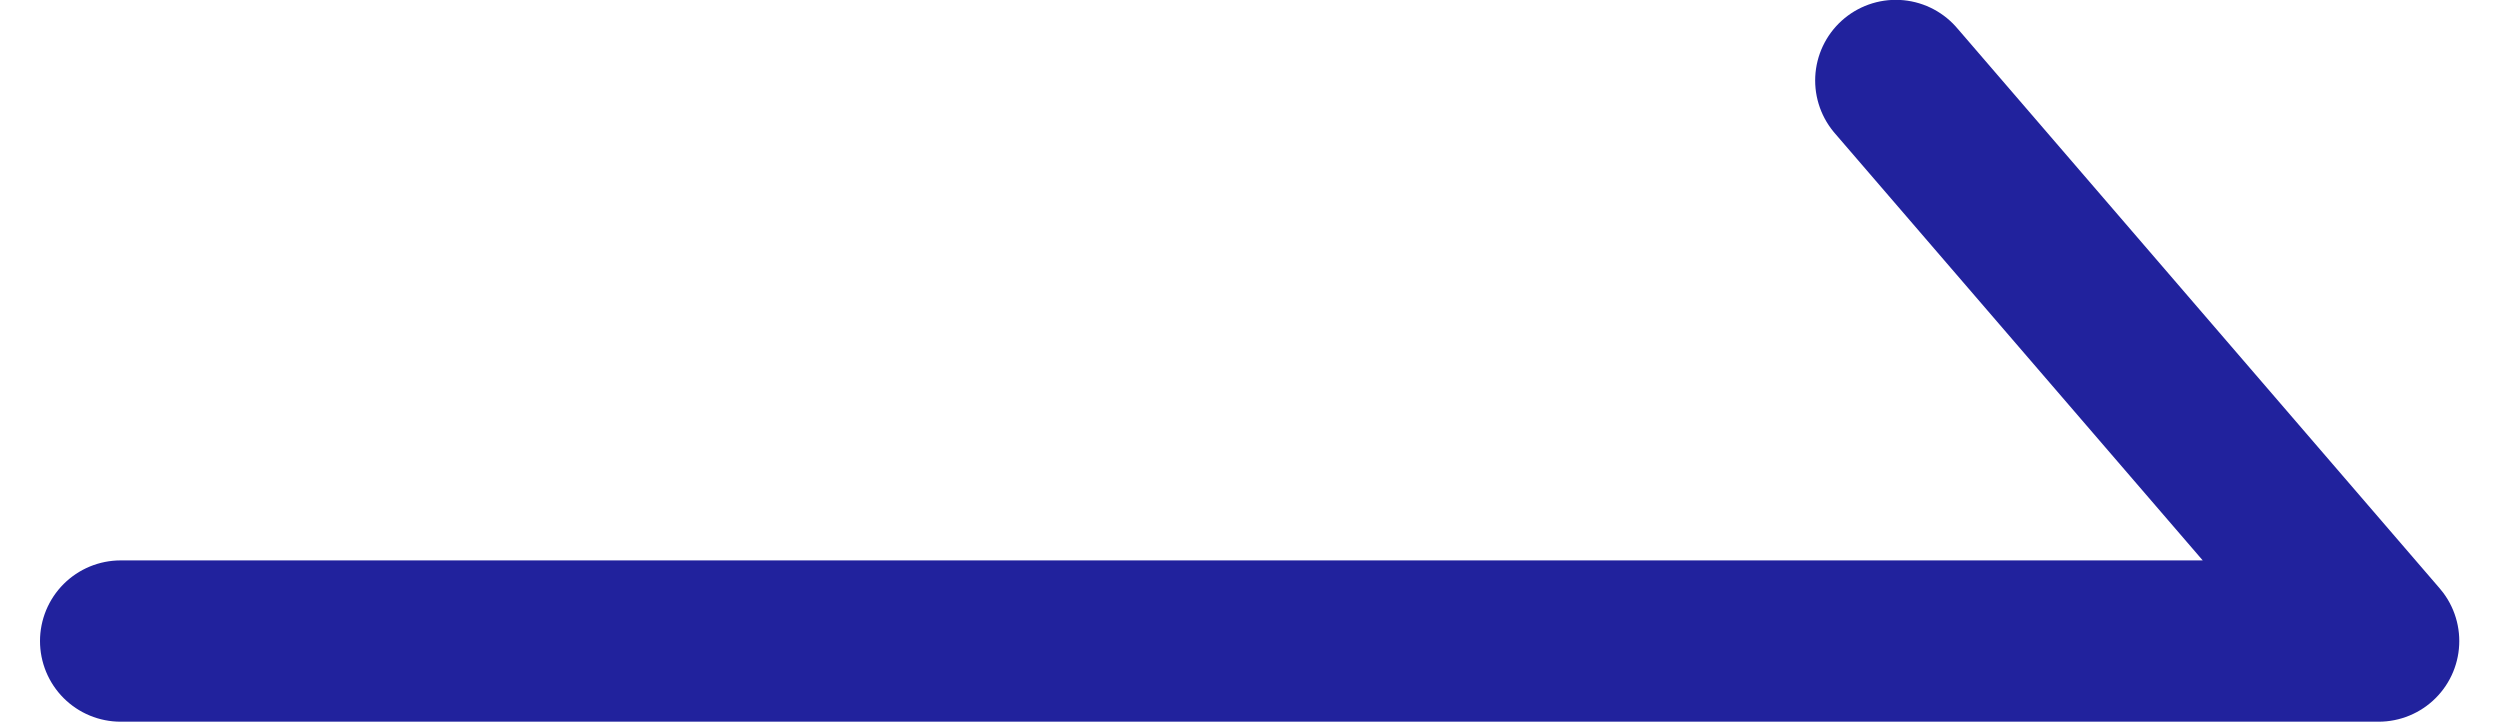 <svg width="31" height="9" viewBox="0 0 31 9" fill="none" xmlns="http://www.w3.org/2000/svg">
<path d="M23.508 0.998L29.495 7.949L1.496 7.949" stroke="#21229D" stroke-width="2" stroke-linecap="round" stroke-linejoin="round"/>
</svg>
